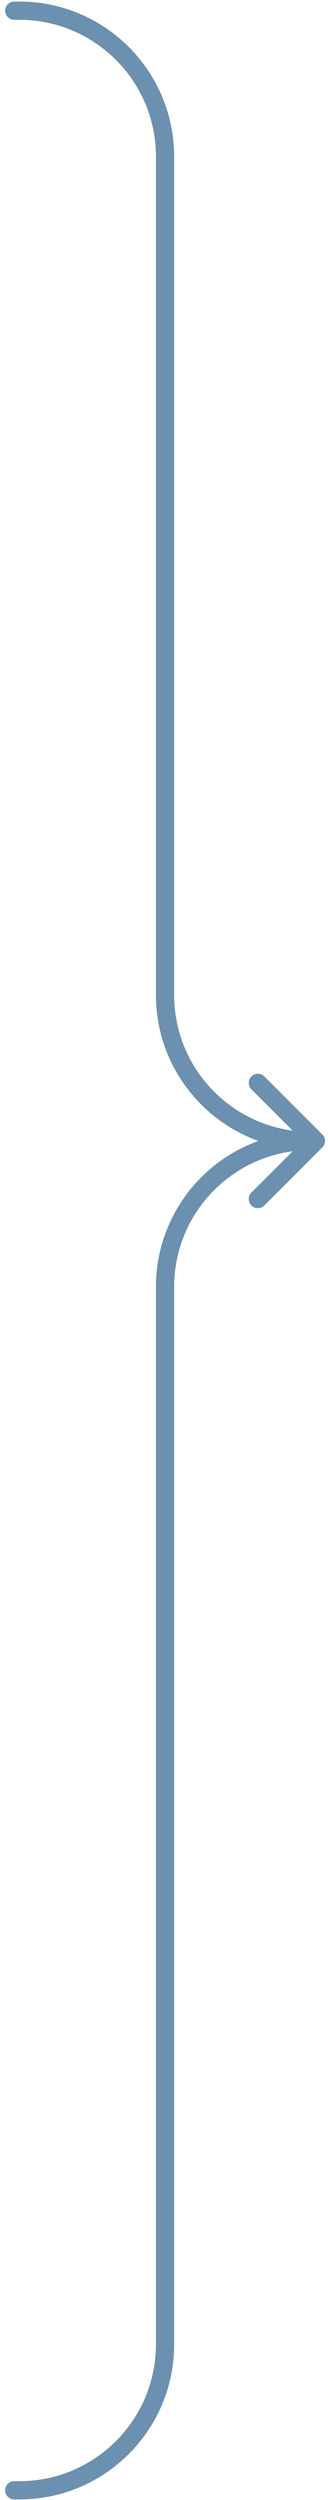 <svg width="54" height="411" viewBox="0 0 54 411" fill="none" xmlns="http://www.w3.org/2000/svg">
<path d="M53.061 188.633C53.646 188.048 53.646 187.098 53.061 186.512L43.515 176.966C42.929 176.38 41.979 176.38 41.393 176.966C40.808 177.552 40.808 178.502 41.393 179.087L49.879 187.573L41.393 196.058C40.808 196.644 40.808 197.594 41.393 198.179C41.979 198.765 42.929 198.765 43.515 198.179L53.061 188.633ZM2.344 407.913C1.515 407.913 0.844 408.585 0.844 409.413C0.844 410.242 1.515 410.913 2.344 410.913V407.913ZM52 186.073H51.172V189.073H52V186.073ZM25.672 211.573V385.413H28.672V211.573H25.672ZM3.172 407.913H2.344V410.913H3.172V407.913ZM25.672 385.413C25.672 397.839 15.598 407.913 3.172 407.913V410.913C17.255 410.913 28.672 399.496 28.672 385.413H25.672ZM51.172 186.073C37.089 186.073 25.672 197.489 25.672 211.573H28.672C28.672 199.146 38.745 189.073 51.172 189.073V186.073Z" fill="#6B90B0"/>
<path d="M53.061 188.633C53.646 188.048 53.646 187.098 53.061 186.512L43.515 176.966C42.929 176.38 41.979 176.38 41.393 176.966C40.808 177.552 40.808 178.502 41.393 179.087L49.879 187.573L41.393 196.058C40.808 196.644 40.808 197.594 41.393 198.179C41.979 198.765 42.929 198.765 43.515 198.179L53.061 188.633ZM2.344 0.254C1.515 0.254 0.844 0.925 0.844 1.754C0.844 2.582 1.515 3.254 2.344 3.254V0.254ZM52 186.073H51.172V189.073H52V186.073ZM28.672 163.573V25.754H25.672V163.573H28.672ZM3.172 0.254H2.344V3.254H3.172V0.254ZM28.672 25.754C28.672 11.671 17.255 0.254 3.172 0.254V3.254C15.598 3.254 25.672 13.328 25.672 25.754H28.672ZM51.172 186.073C38.745 186.073 28.672 175.999 28.672 163.573H25.672C25.672 177.656 37.089 189.073 51.172 189.073V186.073Z" fill="#6B90B0"/>
</svg>
